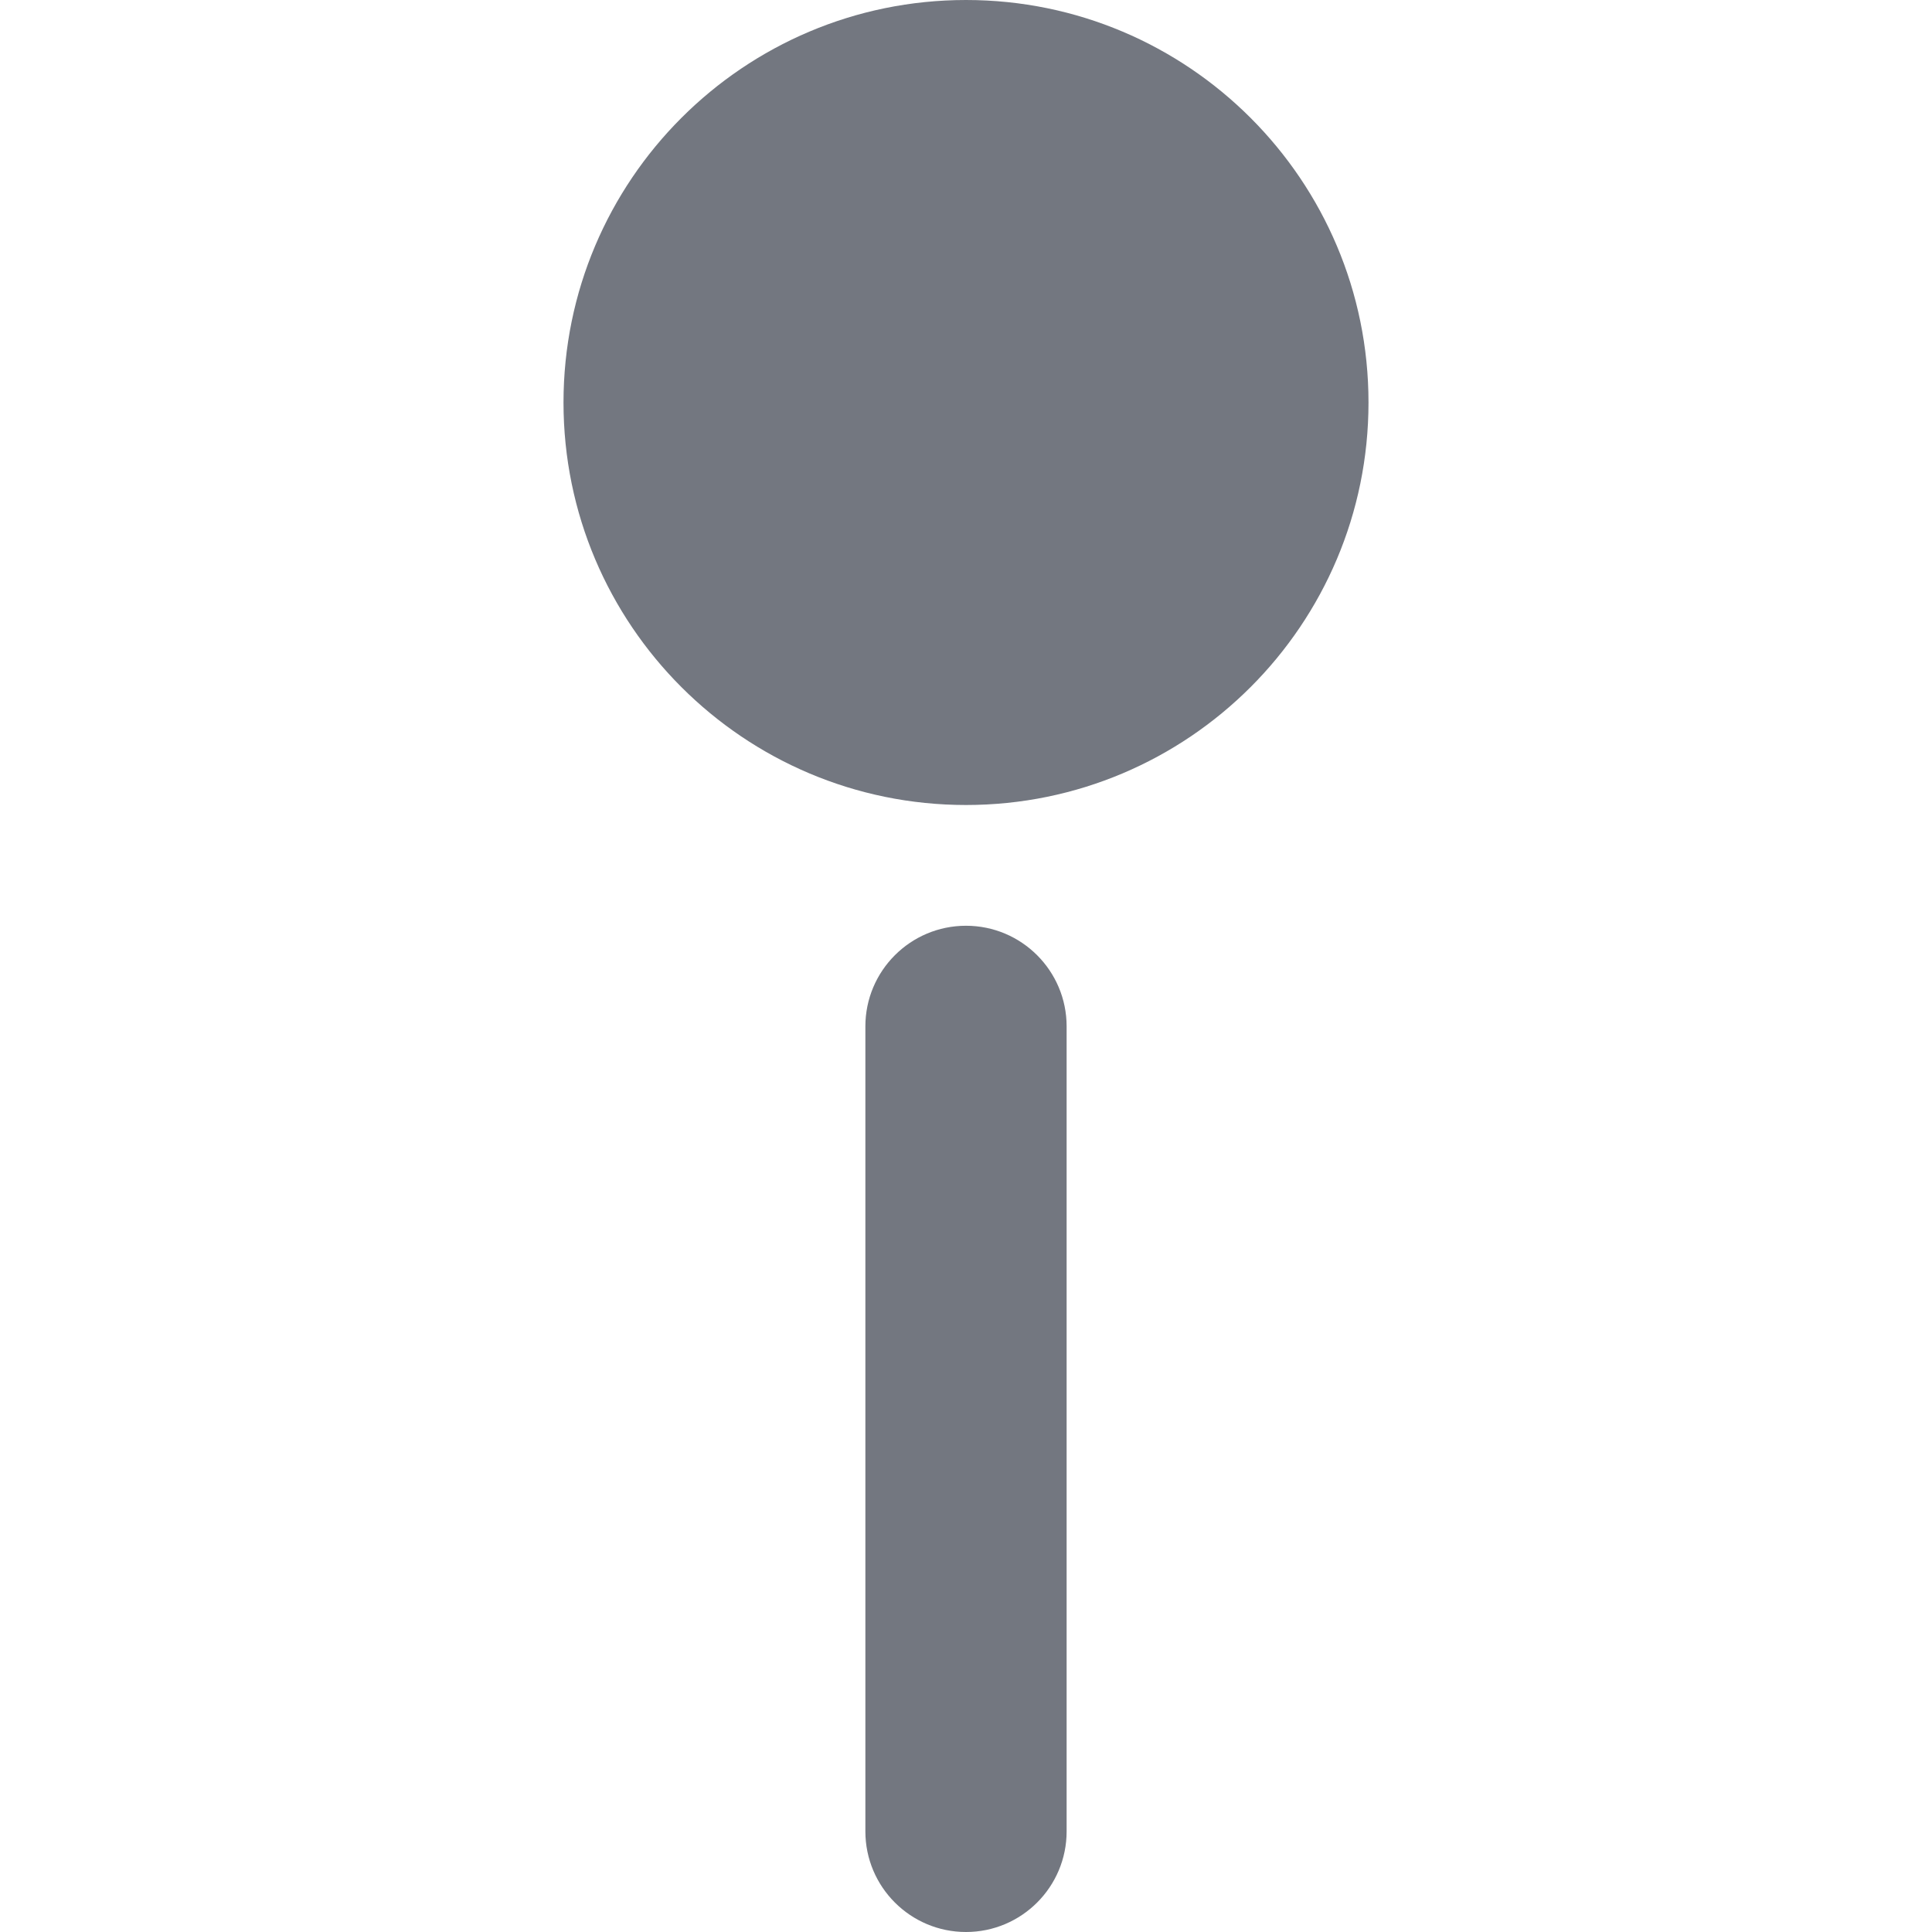 <svg width="24" height="24" viewBox="0 0 24 24" fill="none" xmlns="http://www.w3.org/2000/svg">
<path d="M12 10C14.761 10 17 7.761 17 5C17 2.239 14.761 0 12 0C9.239 0 7 2.239 7 5C7 7.761 9.239 10 12 10Z" fill="#737780"/>
<path d="M12 11.5C11.31 11.5 10.75 12.06 10.75 12.75V22.75C10.75 23.44 11.31 24 12 24C12.69 24 13.25 23.44 13.25 22.75V12.75C13.25 12.06 12.69 11.5 12 11.5V11.5Z" fill="#737780"/>
</svg>
